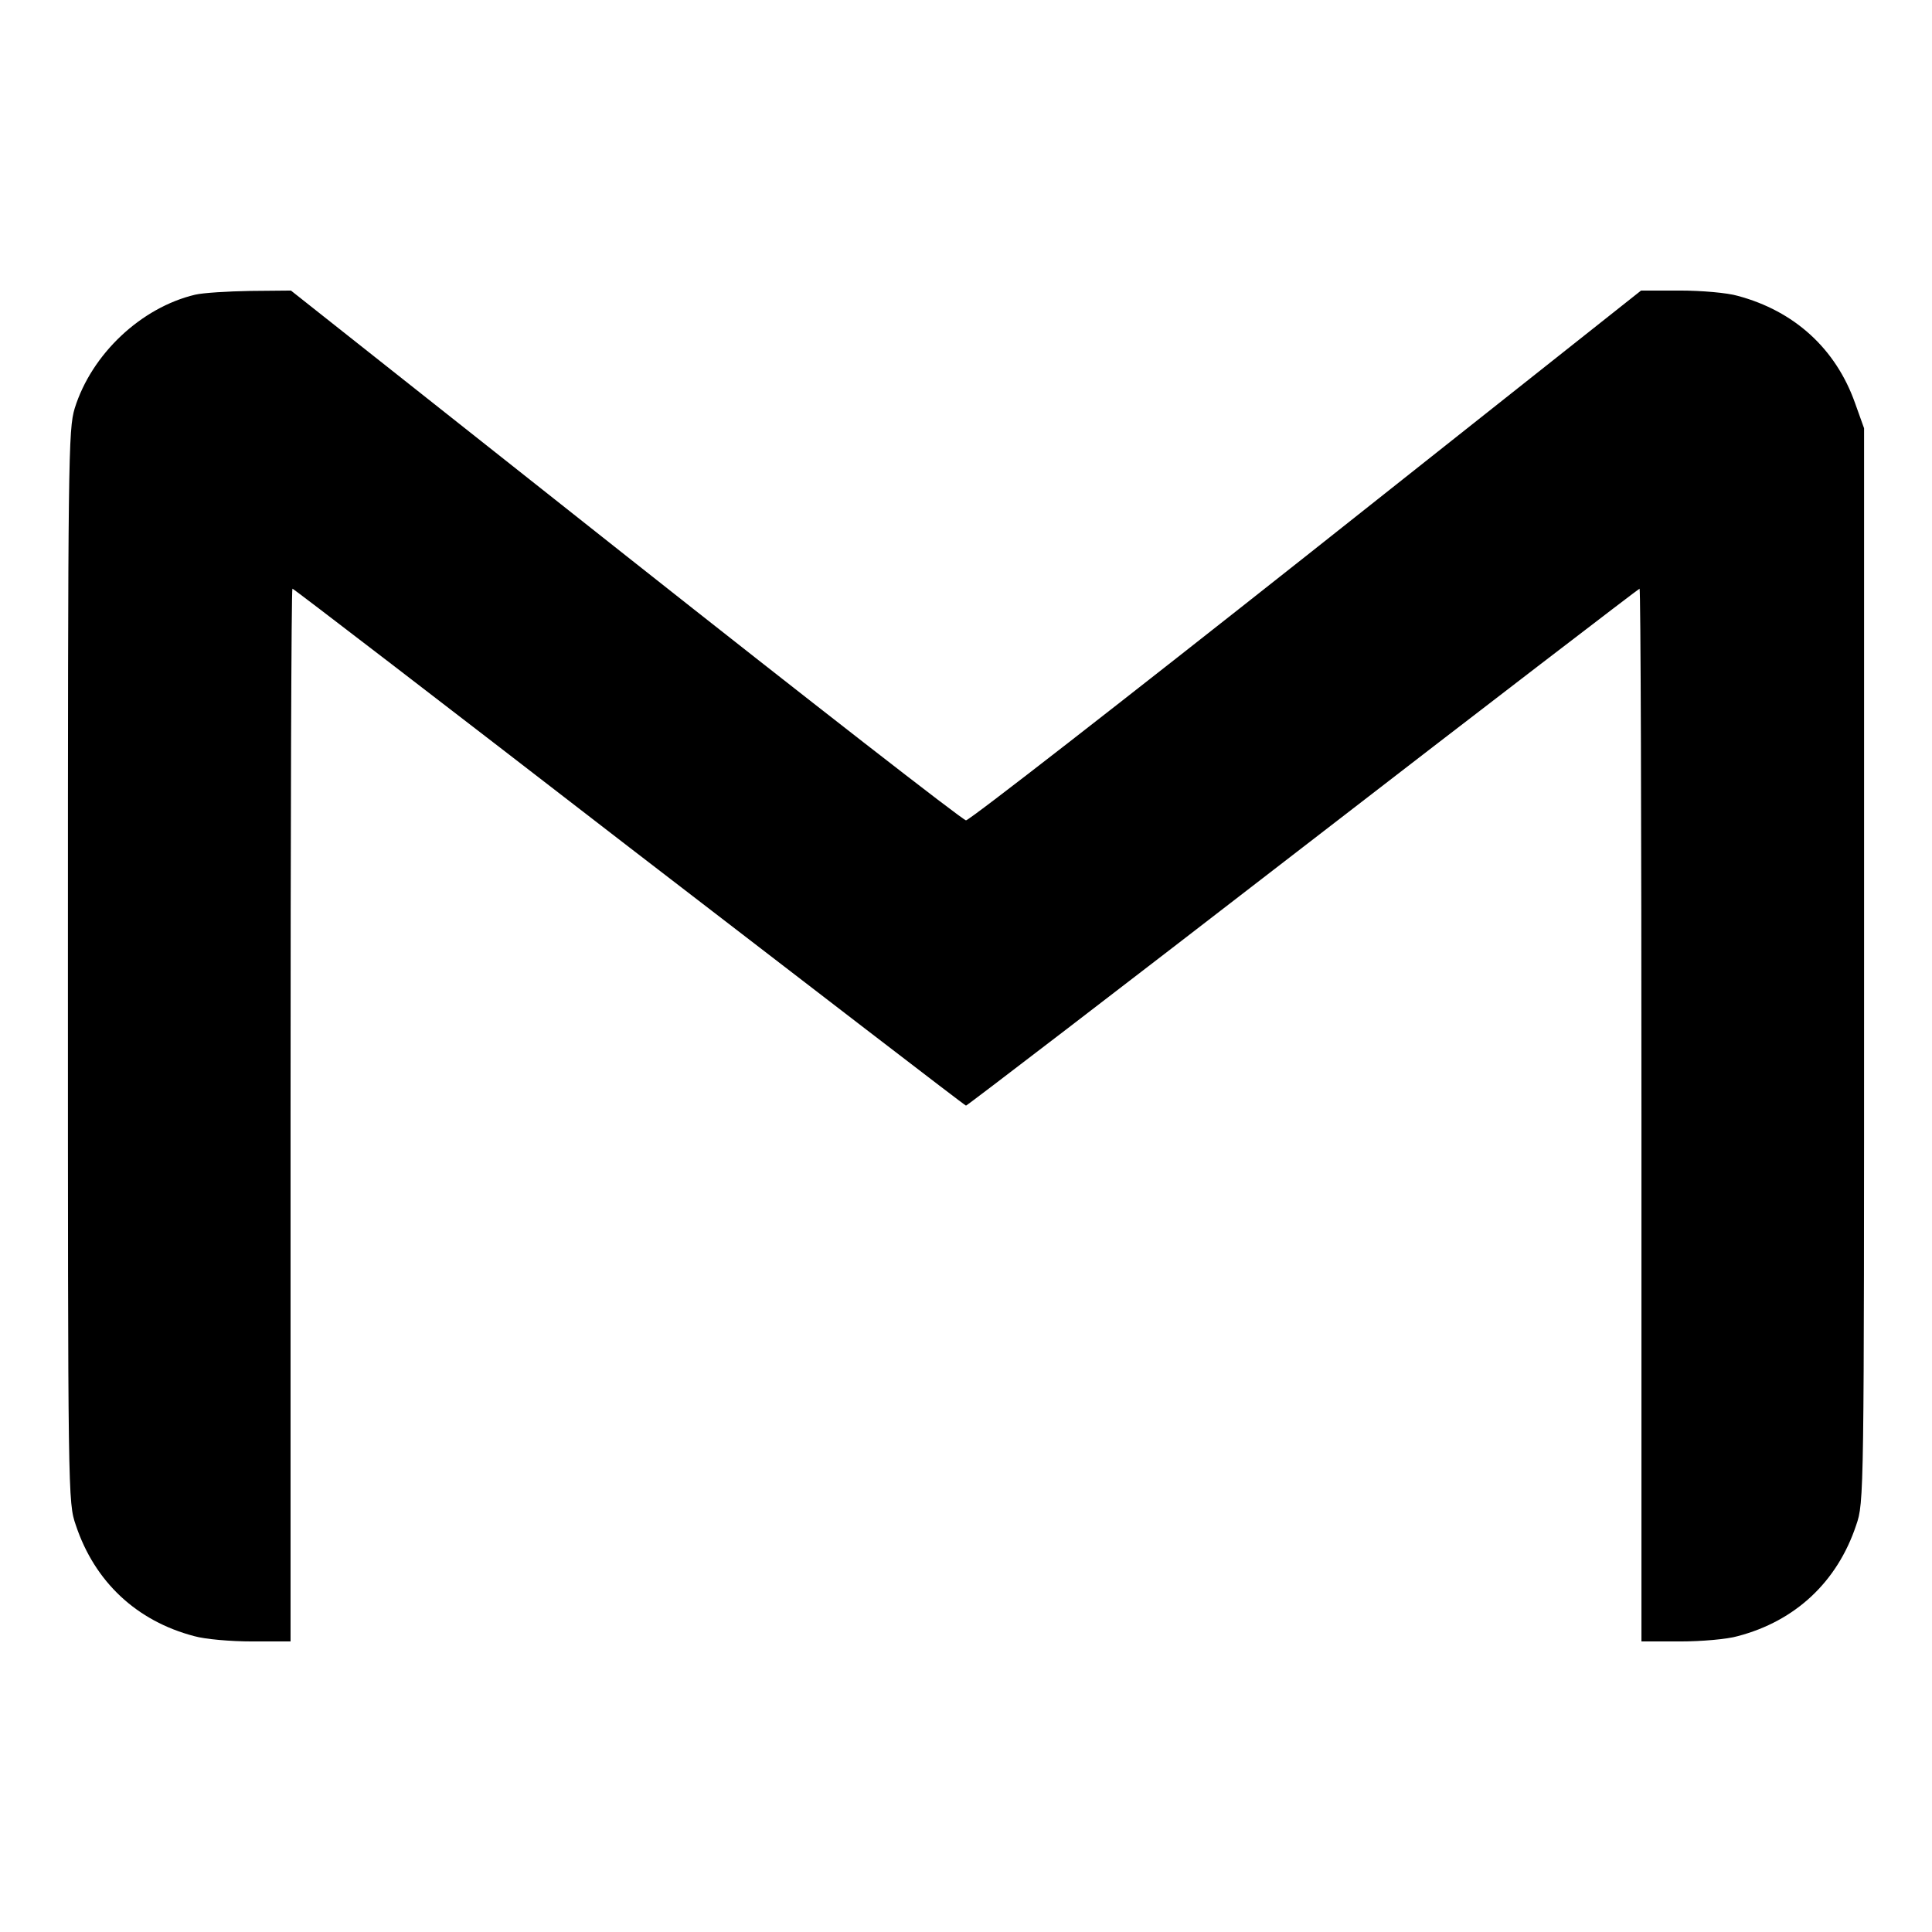 <?xml version="1.0" standalone="no"?>
<!DOCTYPE svg PUBLIC "-//W3C//DTD SVG 20010904//EN"
 "http://www.w3.org/TR/2001/REC-SVG-20010904/DTD/svg10.dtd">
<svg version="1.0" xmlns="http://www.w3.org/2000/svg"
 width="512pt" height="512pt" viewBox="0 0 512 512"
 preserveAspectRatio="xMidYMid meet">

<g transform="translate(0,512) scale(0.1,-0.1)"
fill="#000000" stroke="none">
<path d="M517 4339 c-143 -34 -274 -157 -319 -301 -17 -57 -18 -126 -18 -1479
0 -1411 0 -1420 21 -1481 50 -150 161 -254 314 -294 28 -8 96 -14 153 -14
l102 0 0 1395 c0 767 2 1395 5 1395 3 0 404 -308 892 -685 489 -376 890 -685
893 -685 3 0 405 308 893 685 488 377 890 685 892 685 3 0 5 -628 5 -1395 l0
-1395 103 0 c56 0 125 6 152 14 153 40 264 144 314 294 21 61 21 70 21 1484
l0 1423 -24 67 c-51 144 -161 244 -311 284 -27 8 -96 14 -153 14 l-103 0 -886
-702 c-488 -386 -894 -702 -903 -702 -8 0 -414 316 -902 702 l-887 702 -108
-1 c-59 -1 -125 -5 -146 -10z"/>
</g>
</svg>
